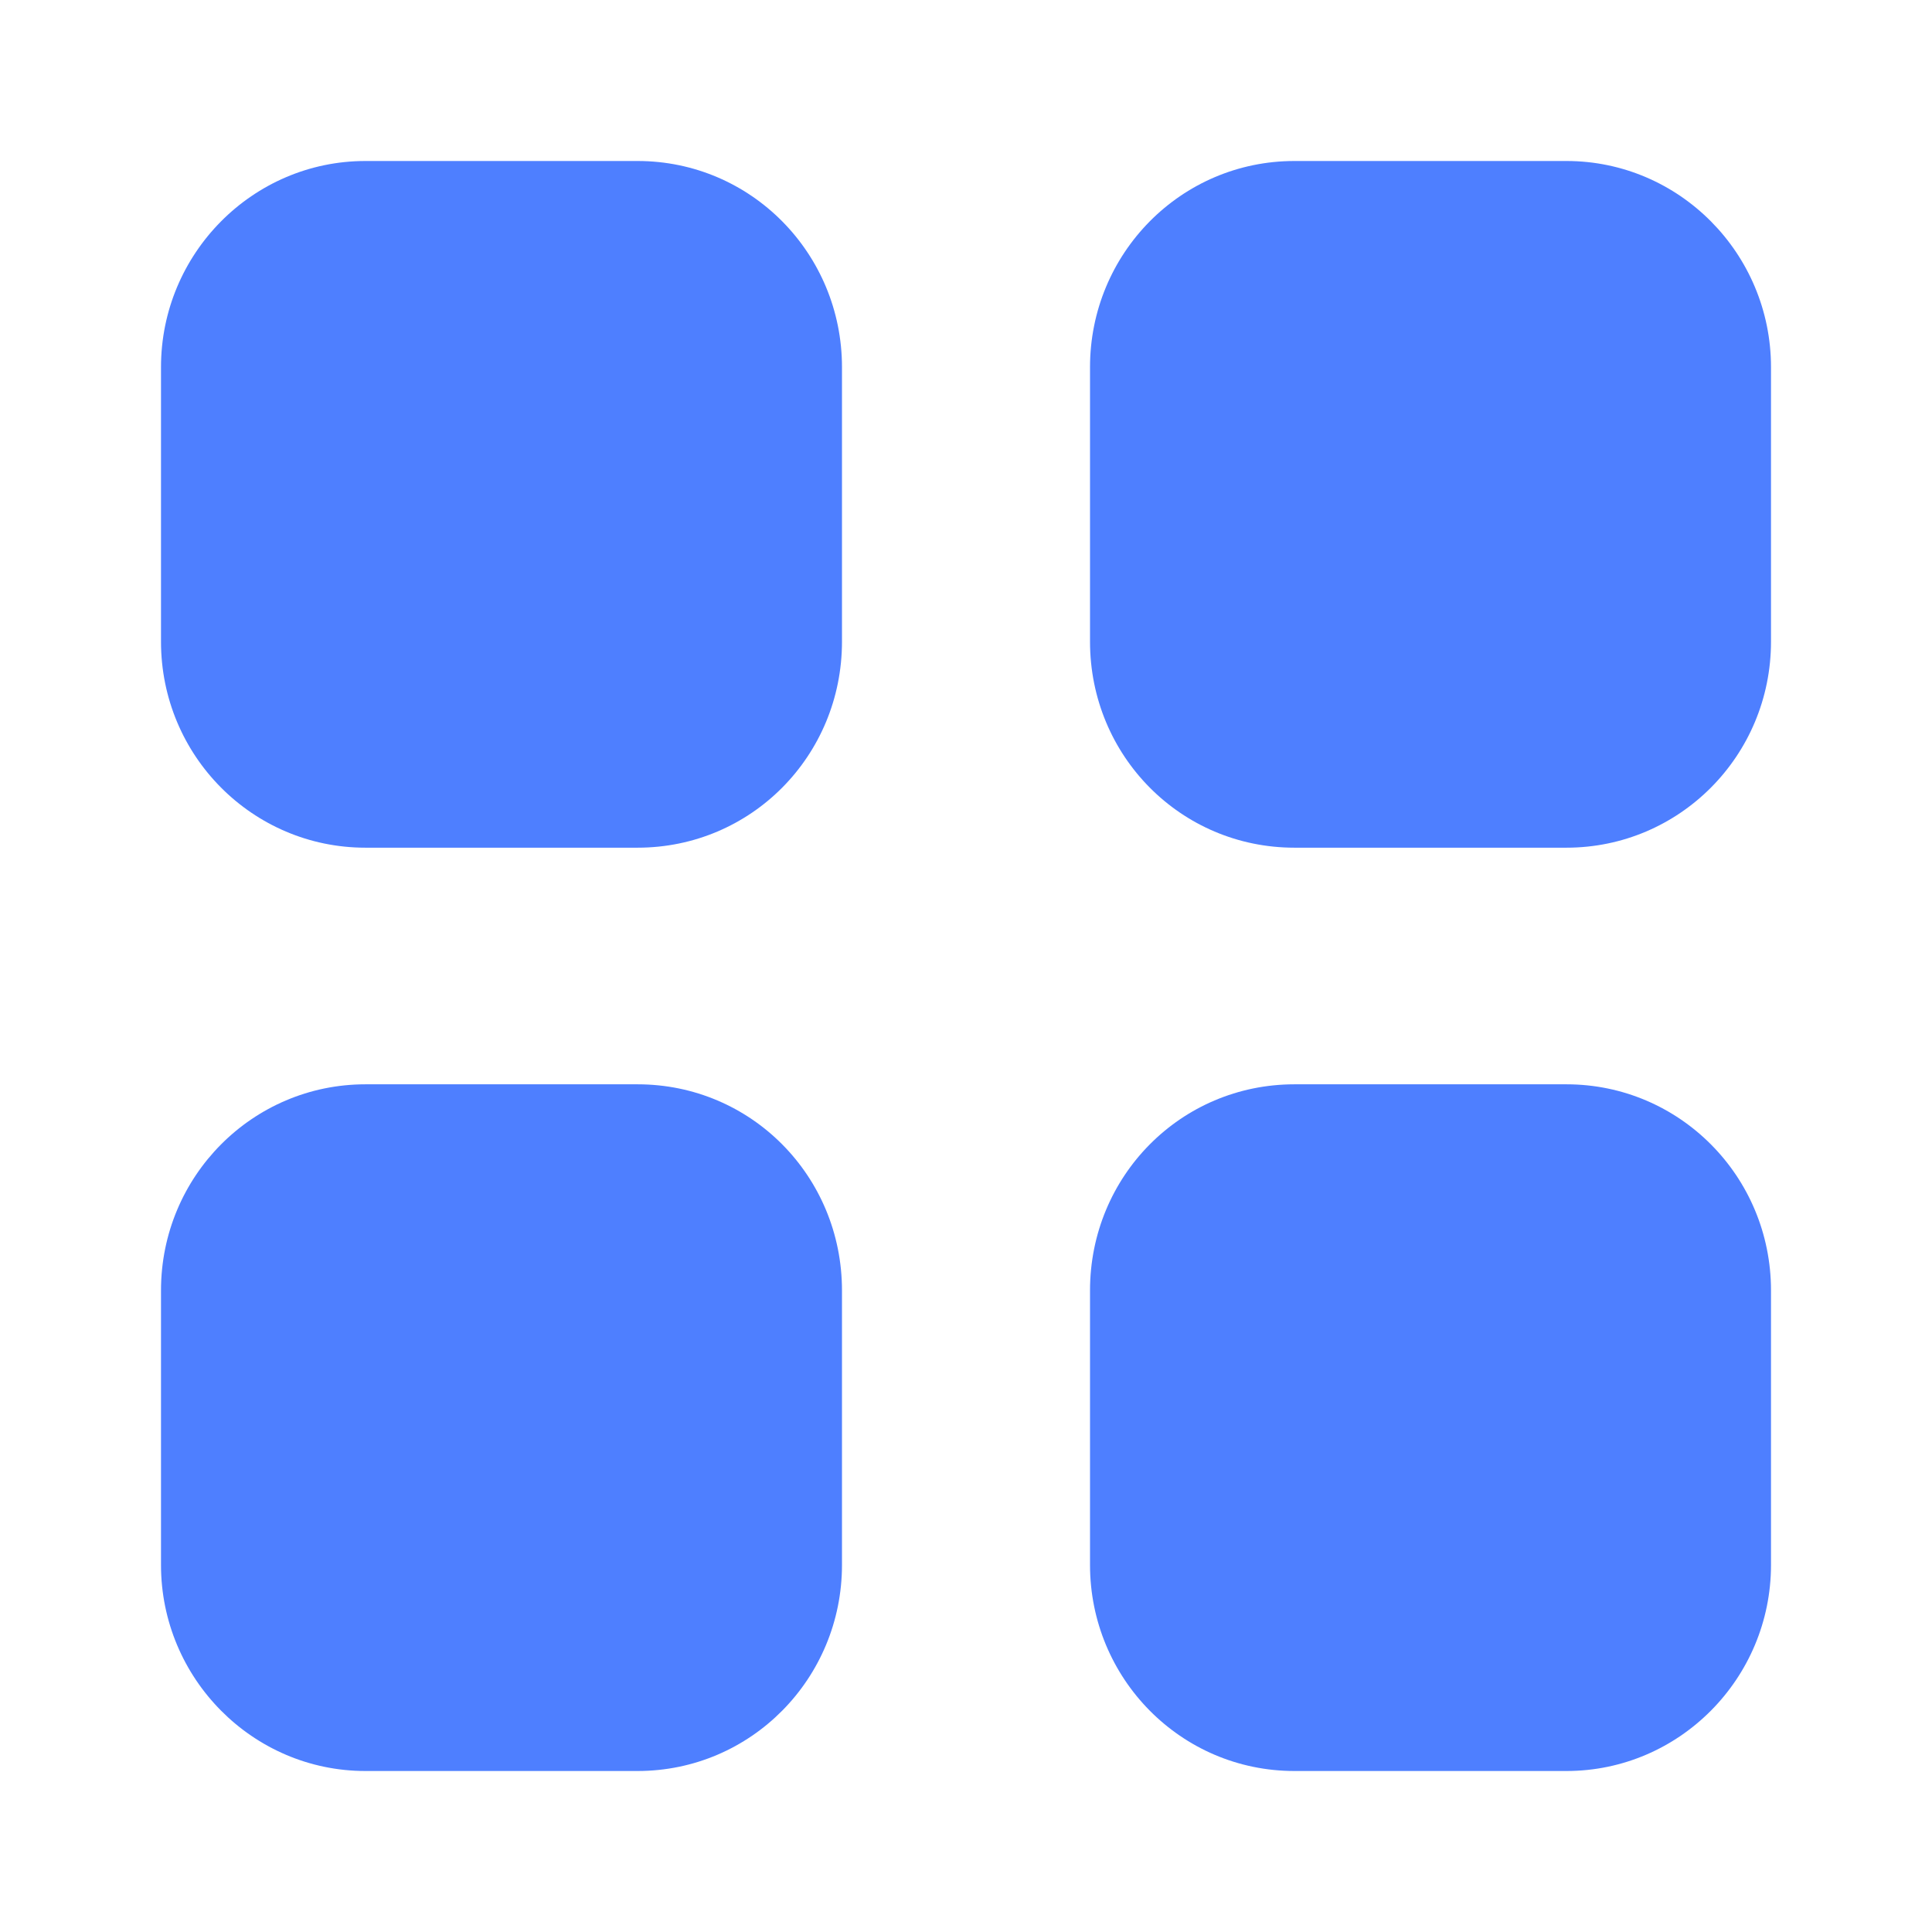 <svg width="21" height="21" viewBox="0 0 21 21" fill="none" xmlns="http://www.w3.org/2000/svg">
<path fill-rule="evenodd" clip-rule="evenodd" d="M3.972 1.75H6.93C8.164 1.75 9.152 2.756 9.152 3.991V6.974C9.152 8.216 8.164 9.214 6.93 9.214H3.972C2.747 9.214 1.75 8.216 1.75 6.974V3.991C1.75 2.756 2.747 1.75 3.972 1.75ZM3.972 11.786H6.93C8.164 11.786 9.152 12.784 9.152 14.027V17.01C9.152 18.244 8.164 19.25 6.93 19.25H3.972C2.747 19.25 1.75 18.244 1.75 17.01V14.027C1.75 12.784 2.747 11.786 3.972 11.786ZM17.027 1.75H14.07C12.836 1.75 11.848 2.756 11.848 3.991V6.974C11.848 8.216 12.836 9.214 14.07 9.214H17.027C18.253 9.214 19.25 8.216 19.25 6.974V3.991C19.25 2.756 18.253 1.75 17.027 1.75ZM14.07 11.786H17.027C18.253 11.786 19.25 12.784 19.25 14.027V17.01C19.25 18.244 18.253 19.25 17.027 19.25H14.07C12.836 19.25 11.848 18.244 11.848 17.01V14.027C11.848 12.784 12.836 11.786 14.07 11.786Z" fill="#4E7FFF"/>
</svg>
